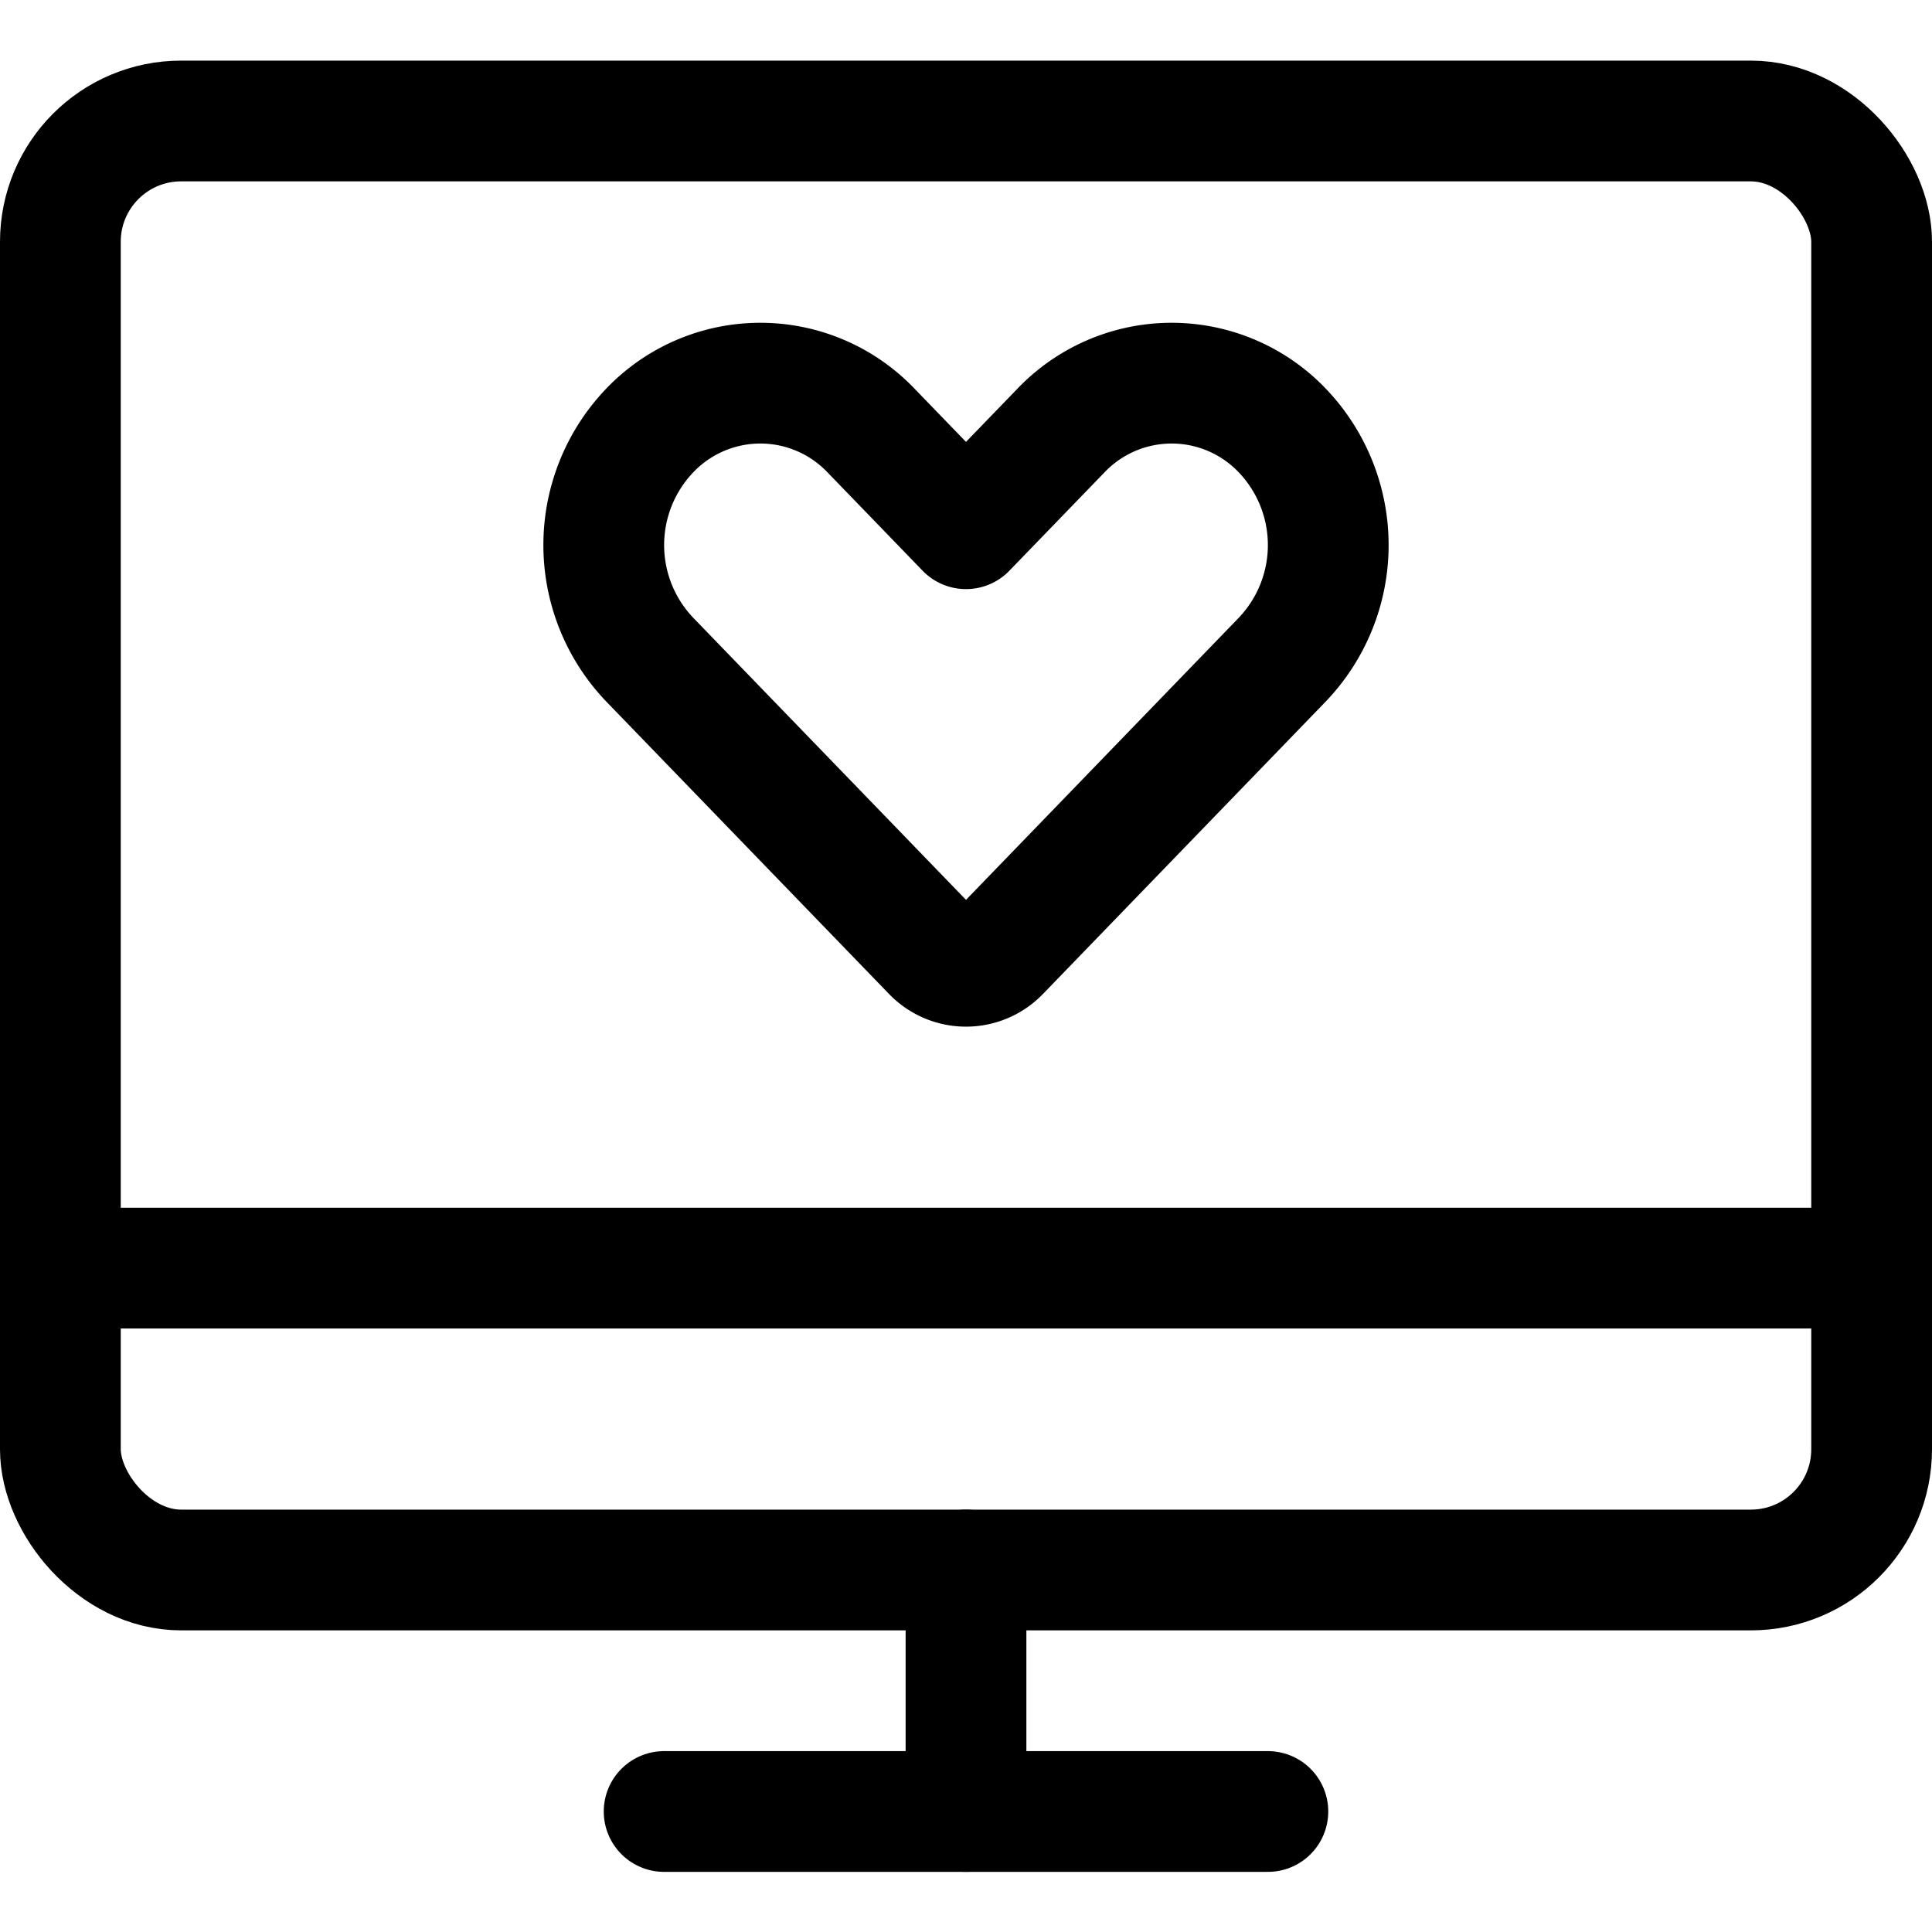 <svg xmlns="http://www.w3.org/2000/svg" viewBox="0 0 24 24"><defs><style>.a{fill:none;stroke:currentColor;stroke-linecap:round;stroke-linejoin:round;stroke-width:1.5px;}</style></defs><title>monitor-heart</title><line class="a" x1="8.25" y1="22.503" x2="15.75" y2="22.503"/><line class="a" x1="12" y1="19.503" x2="12" y2="22.503"/><line class="a" x1="0.75" y1="15.753" x2="23.25" y2="15.753"/><rect class="a" x="0.75" y="1.503" width="22.5" height="18" rx="1.5" ry="1.5"/><path class="a" d="M15.93,5.349a1.9,1.9,0,0,0-2.751,0L12,6.568,10.821,5.349a1.9,1.9,0,0,0-2.751,0,2.059,2.059,0,0,0,0,2.844l3.511,3.631a.579.579,0,0,0,.838,0L15.93,8.193A2.059,2.059,0,0,0,15.93,5.349Z"/></svg>